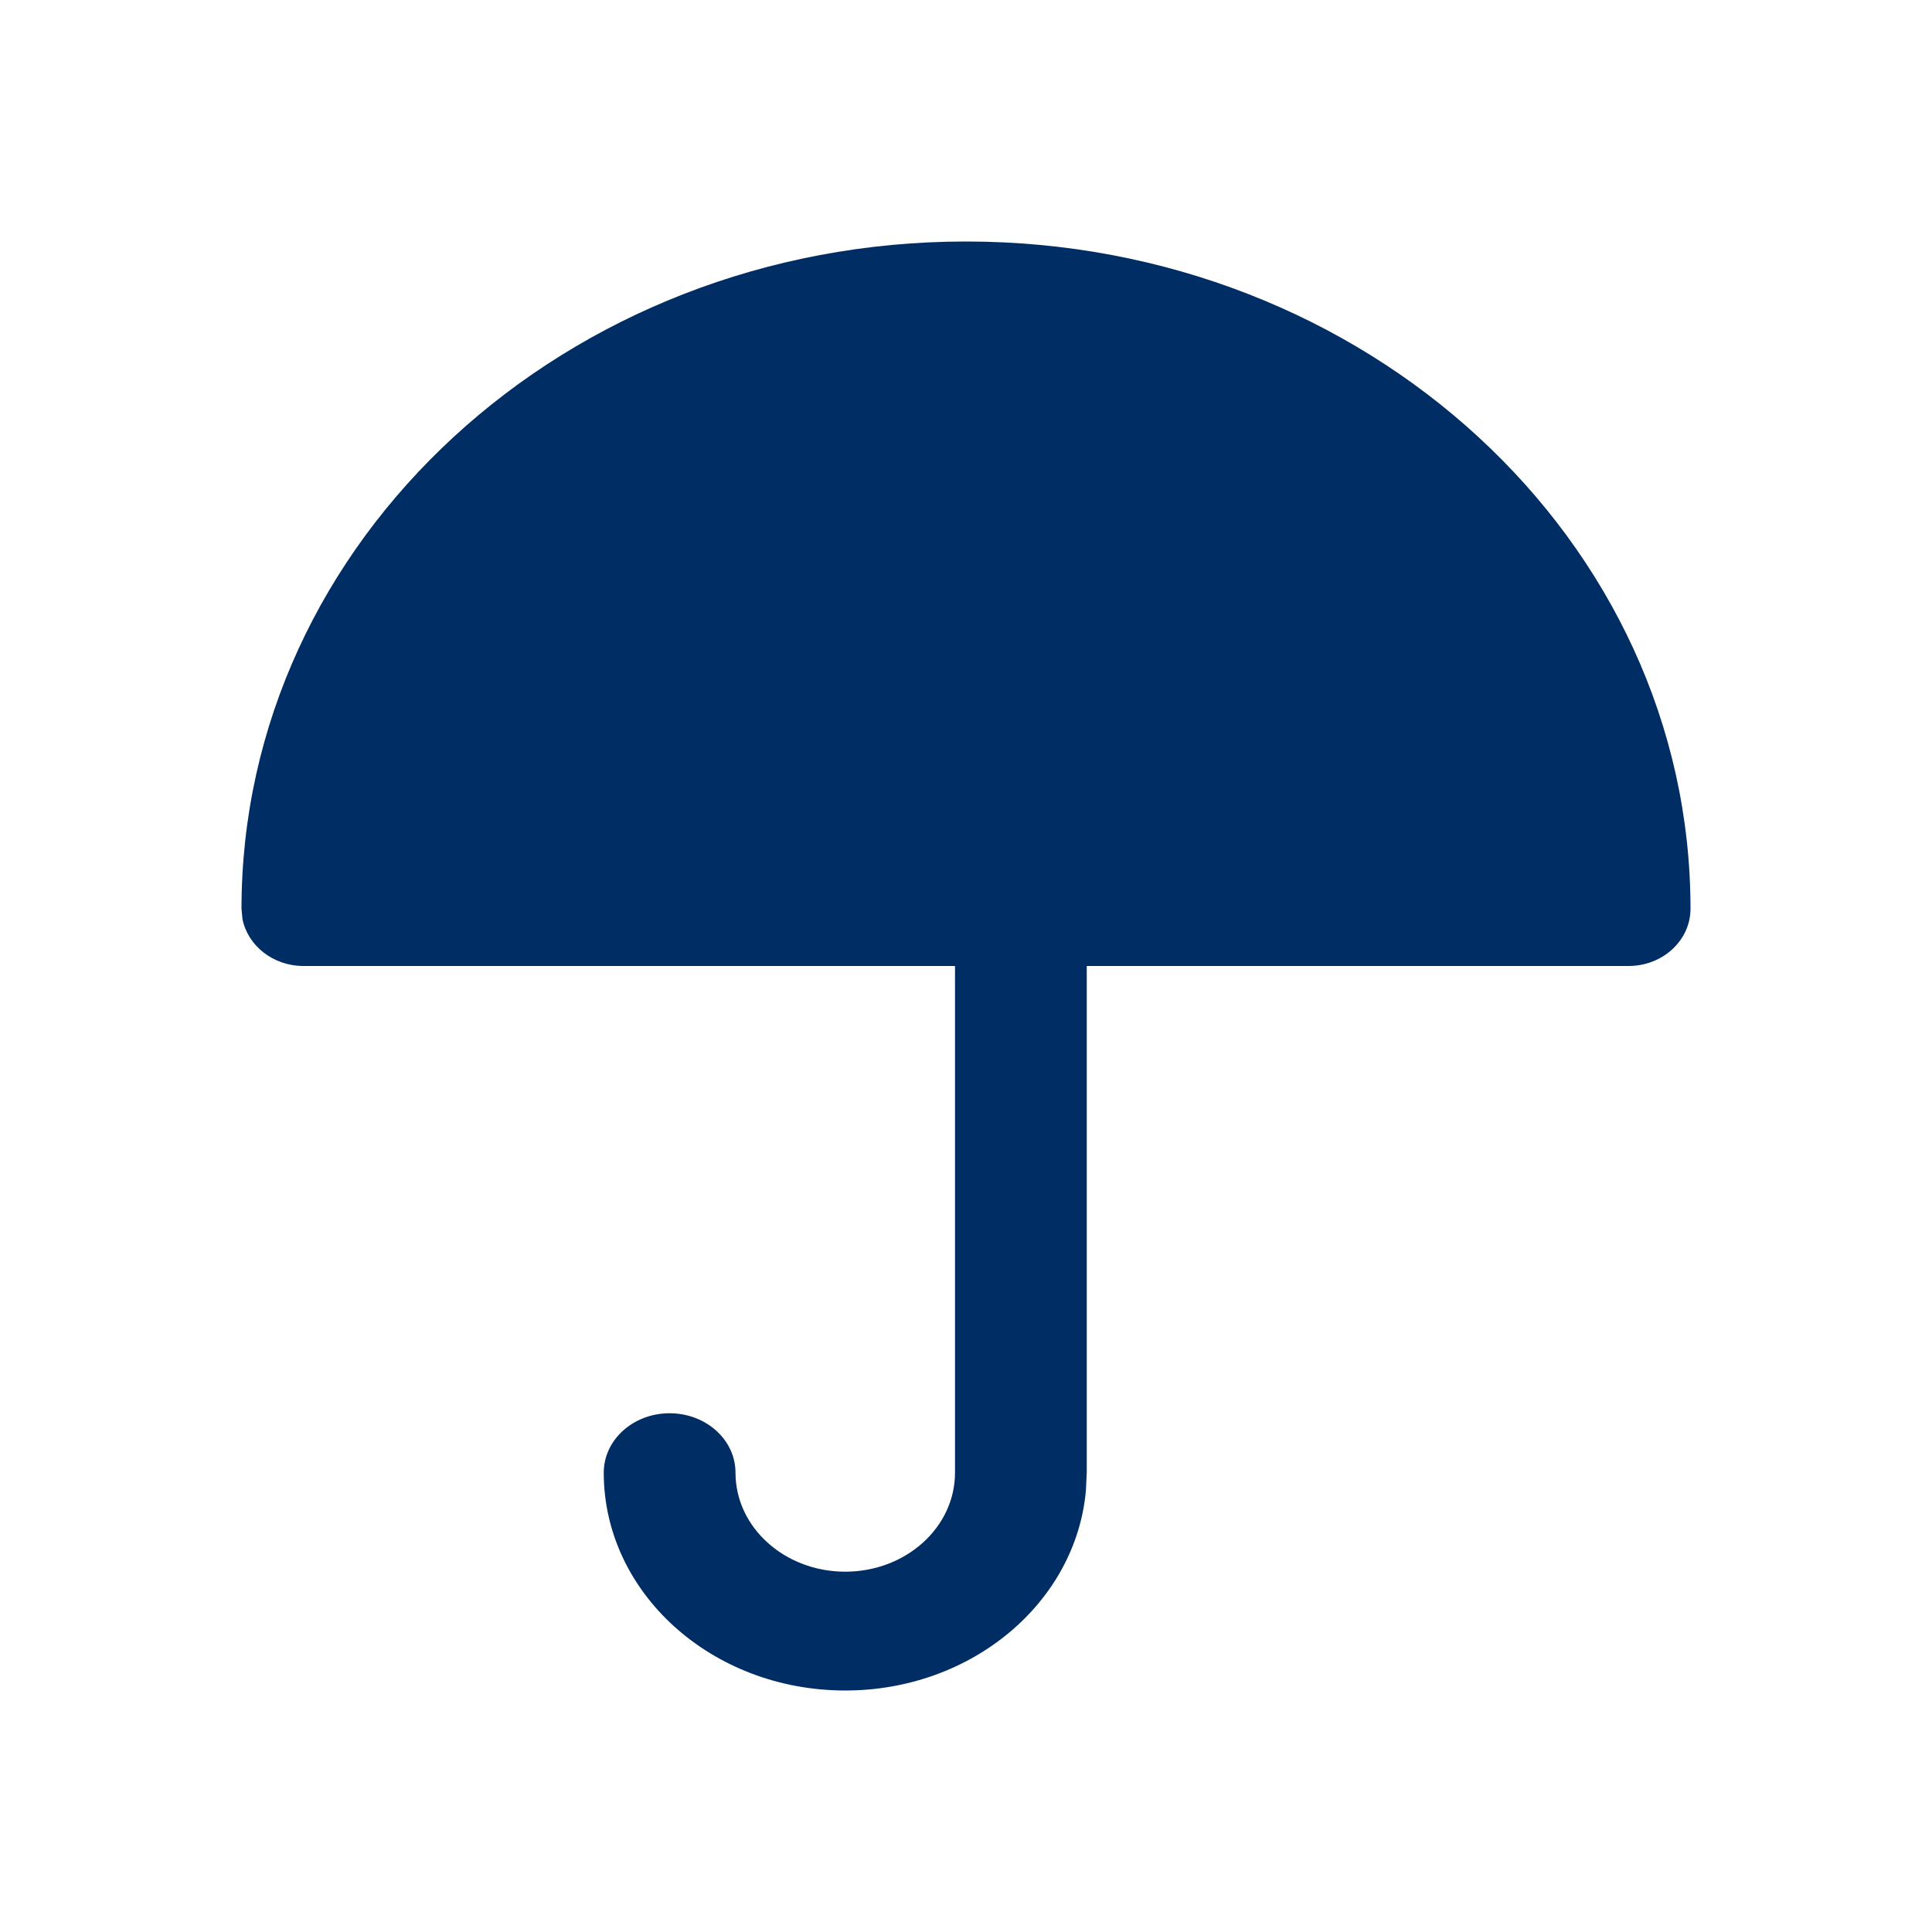 <svg width="16" height="16" viewBox="0 0 16 16" fill="none" xmlns="http://www.w3.org/2000/svg">
<path d="M8 2C11.314 2 14 4.474 14 7.526C14 7.788 13.77 8 13.486 8H9V12.196L8.993 12.344C8.91 13.271 8.049 14 7 14C5.895 14 5 13.192 5 12.196C5 11.924 5.244 11.704 5.545 11.704C5.847 11.704 6.091 11.924 6.091 12.196C6.091 12.649 6.498 13.016 7 13.016C7.502 13.016 7.909 12.649 7.909 12.196L7.909 8H2.514C2.262 8 2.052 7.832 2.008 7.611L2 7.526C2 4.474 4.686 2 8 2Z" fill="#002D63"/>
</svg>
